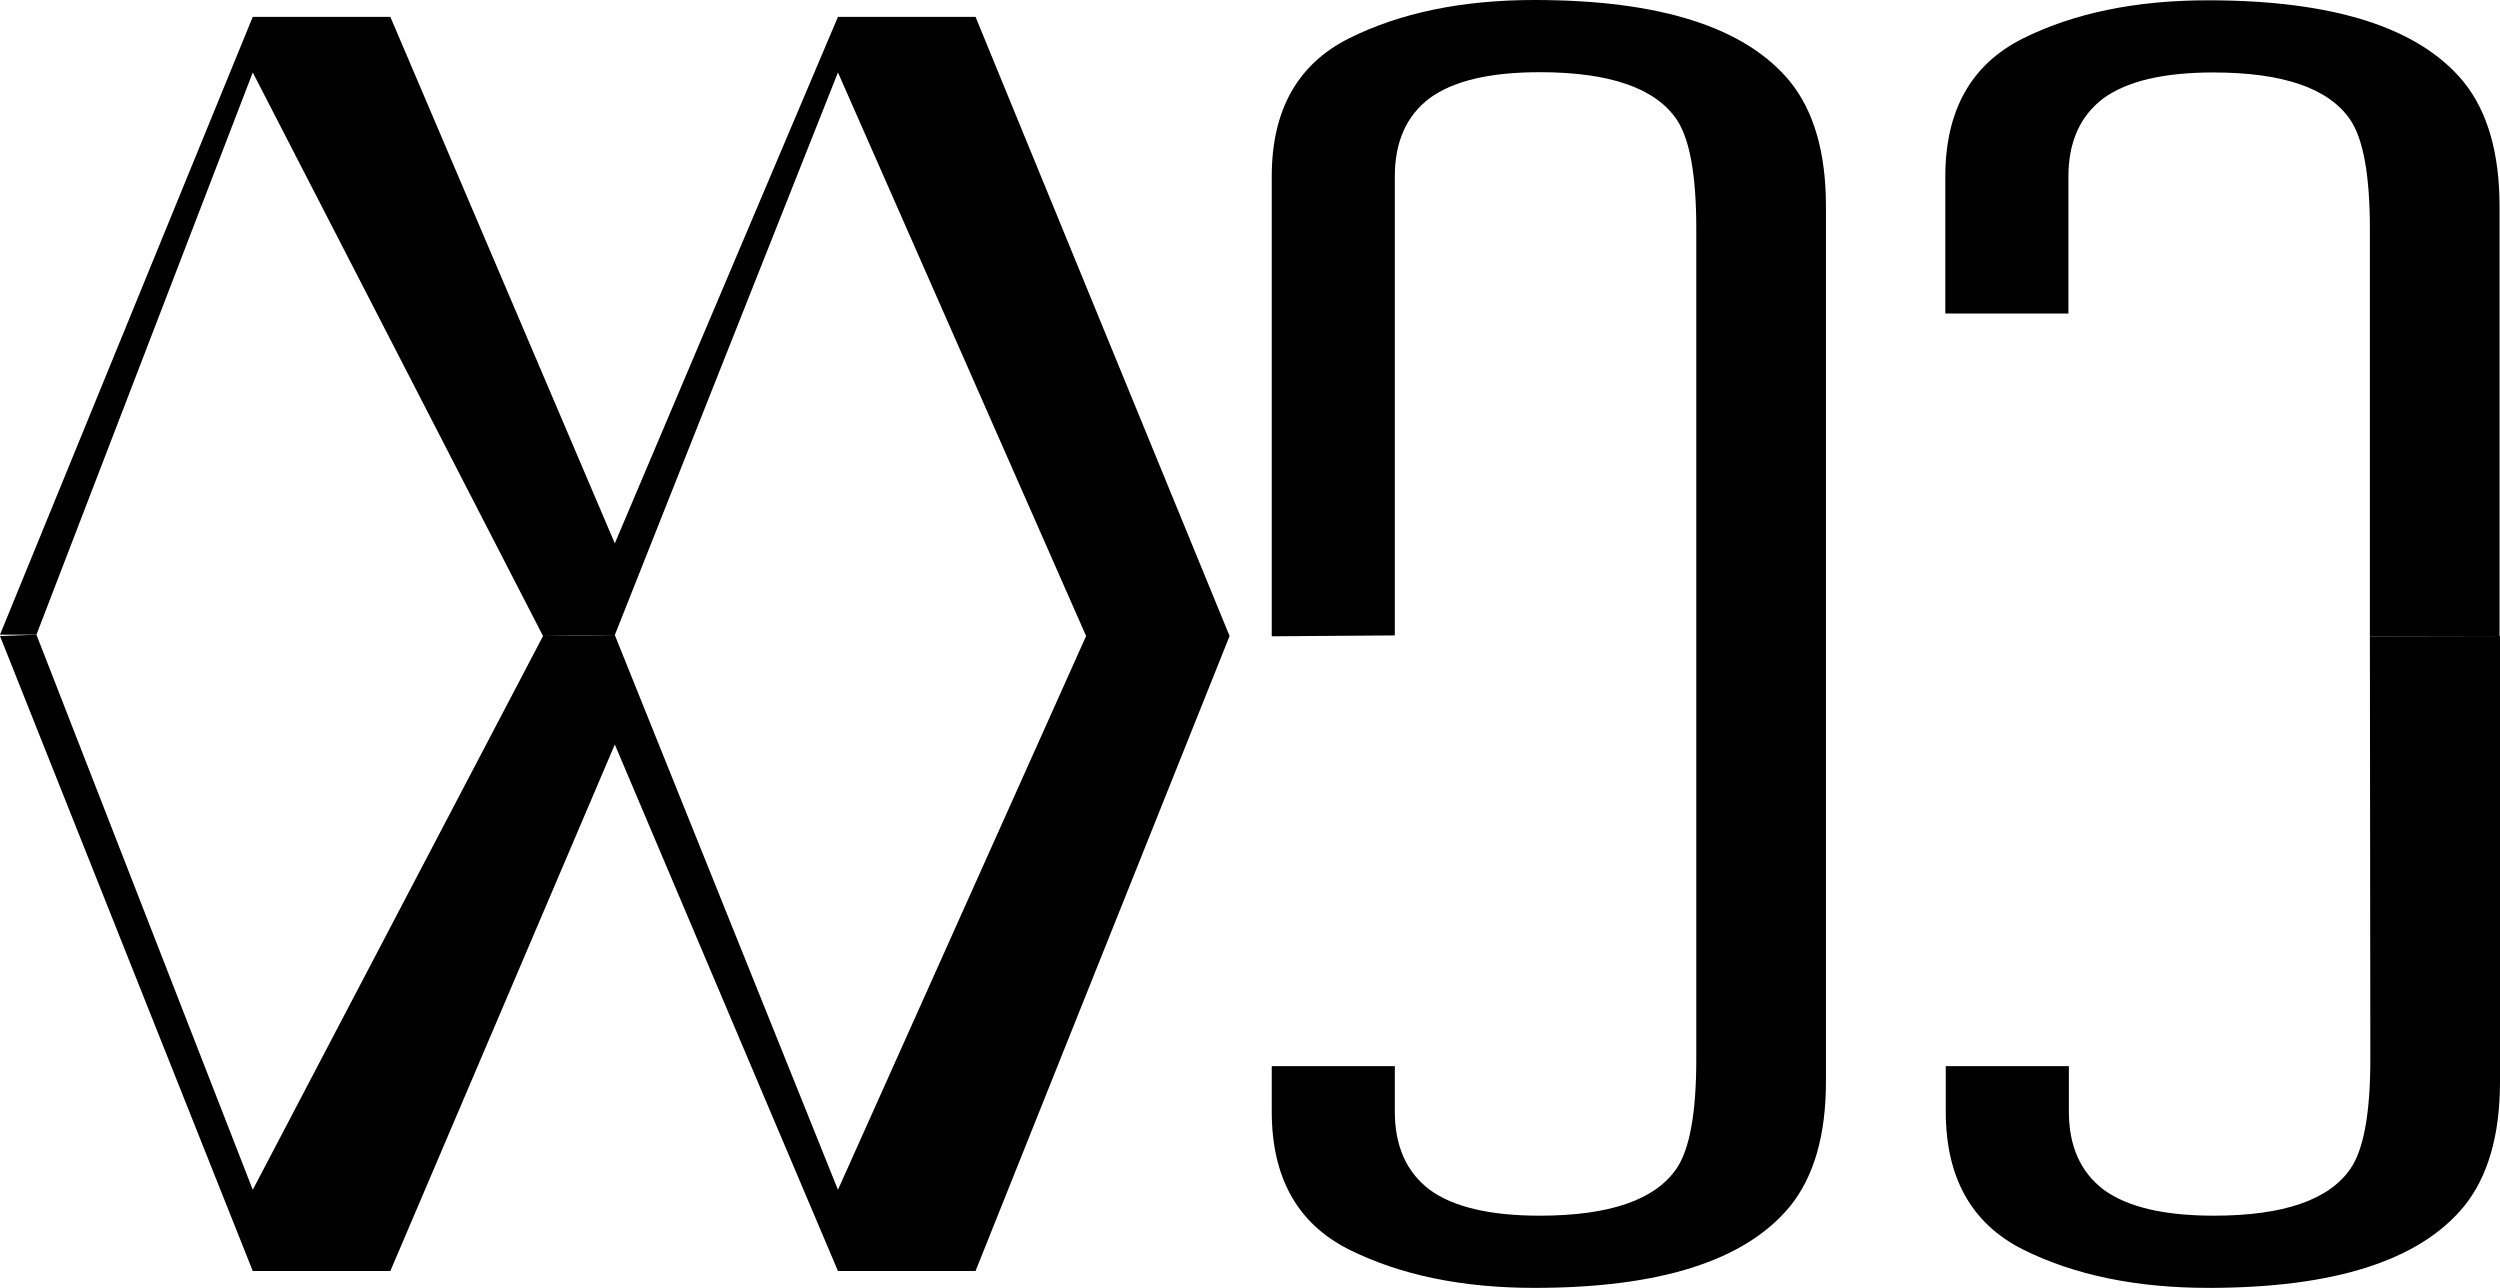 <svg width="66" height="34" viewBox="0 0 66 34" fill="none" xmlns="http://www.w3.org/2000/svg">
<path d="M0.962 16.756L6.673 1.913L14.336 16.791L16.231 16.765L22.122 1.913L28.673 16.791H32.461L25.754 0.445H22.122L16.231 14.345L10.305 0.445H6.673L0 16.756H0.962Z" fill="black"/>
<path d="M48.205 5.444C48.205 4.028 47.887 2.929 47.25 2.145C46.068 0.715 43.82 0 40.507 0C38.596 0 36.962 0.339 35.607 1.016C34.251 1.7 33.574 2.914 33.574 4.656V16.798L36.823 16.775V4.656C36.823 3.743 37.13 3.055 37.744 2.591C38.37 2.134 39.337 1.906 40.646 1.906C42.488 1.906 43.693 2.32 44.261 3.15C44.608 3.659 44.782 4.622 44.782 6.037V16.791H46.494H48.205V5.444Z" fill="black"/>
<path d="M65.988 5.451C65.988 4.036 65.67 2.937 65.033 2.153C63.851 0.723 61.603 0.008 58.29 0.008C56.379 0.008 54.745 0.346 53.39 1.023C52.034 1.708 51.356 2.921 51.356 4.664V8.277H54.606V4.664C54.606 3.751 54.913 3.062 55.527 2.598C56.153 2.142 57.12 1.913 58.429 1.913C60.271 1.913 61.476 2.328 62.044 3.157C62.391 3.667 62.565 4.629 62.565 6.045V16.798L65.988 16.791V5.451Z" fill="black"/>
<path d="M0.962 16.756L6.673 31.41L14.336 16.791L16.231 16.765L22.122 31.41L28.673 16.791H32.461L25.754 33.555H22.122L16.231 19.655L10.305 33.555H6.673L0 16.791L0.962 16.756Z" fill="black"/>
<path d="M48.205 28.556C48.205 29.972 47.887 31.071 47.25 31.855C46.068 33.285 43.82 34 40.507 34C38.596 34 36.962 33.661 35.607 32.984C34.251 32.3 33.574 31.086 33.574 29.344V28.146H36.823V29.344C36.823 30.257 37.13 30.945 37.744 31.41C38.37 31.866 39.337 32.094 40.646 32.094C42.488 32.094 43.693 31.68 44.261 30.85C44.608 30.341 44.782 29.378 44.782 27.963V16.791H48.205V28.556Z" fill="black"/>
<path d="M66 28.556C66 29.972 65.681 31.071 65.044 31.855C63.863 33.285 61.615 34 58.302 34C56.39 34 54.757 33.661 53.401 32.984C52.046 32.3 51.368 31.086 51.368 29.344V28.146H54.618V29.344C54.618 30.257 54.925 30.945 55.539 31.41C56.164 31.866 57.132 32.094 58.441 32.094C60.283 32.094 61.488 31.68 62.055 30.85C62.403 30.341 62.577 29.378 62.577 27.963L62.565 16.798L66 16.791V28.556Z" fill="black"/>
</svg>

